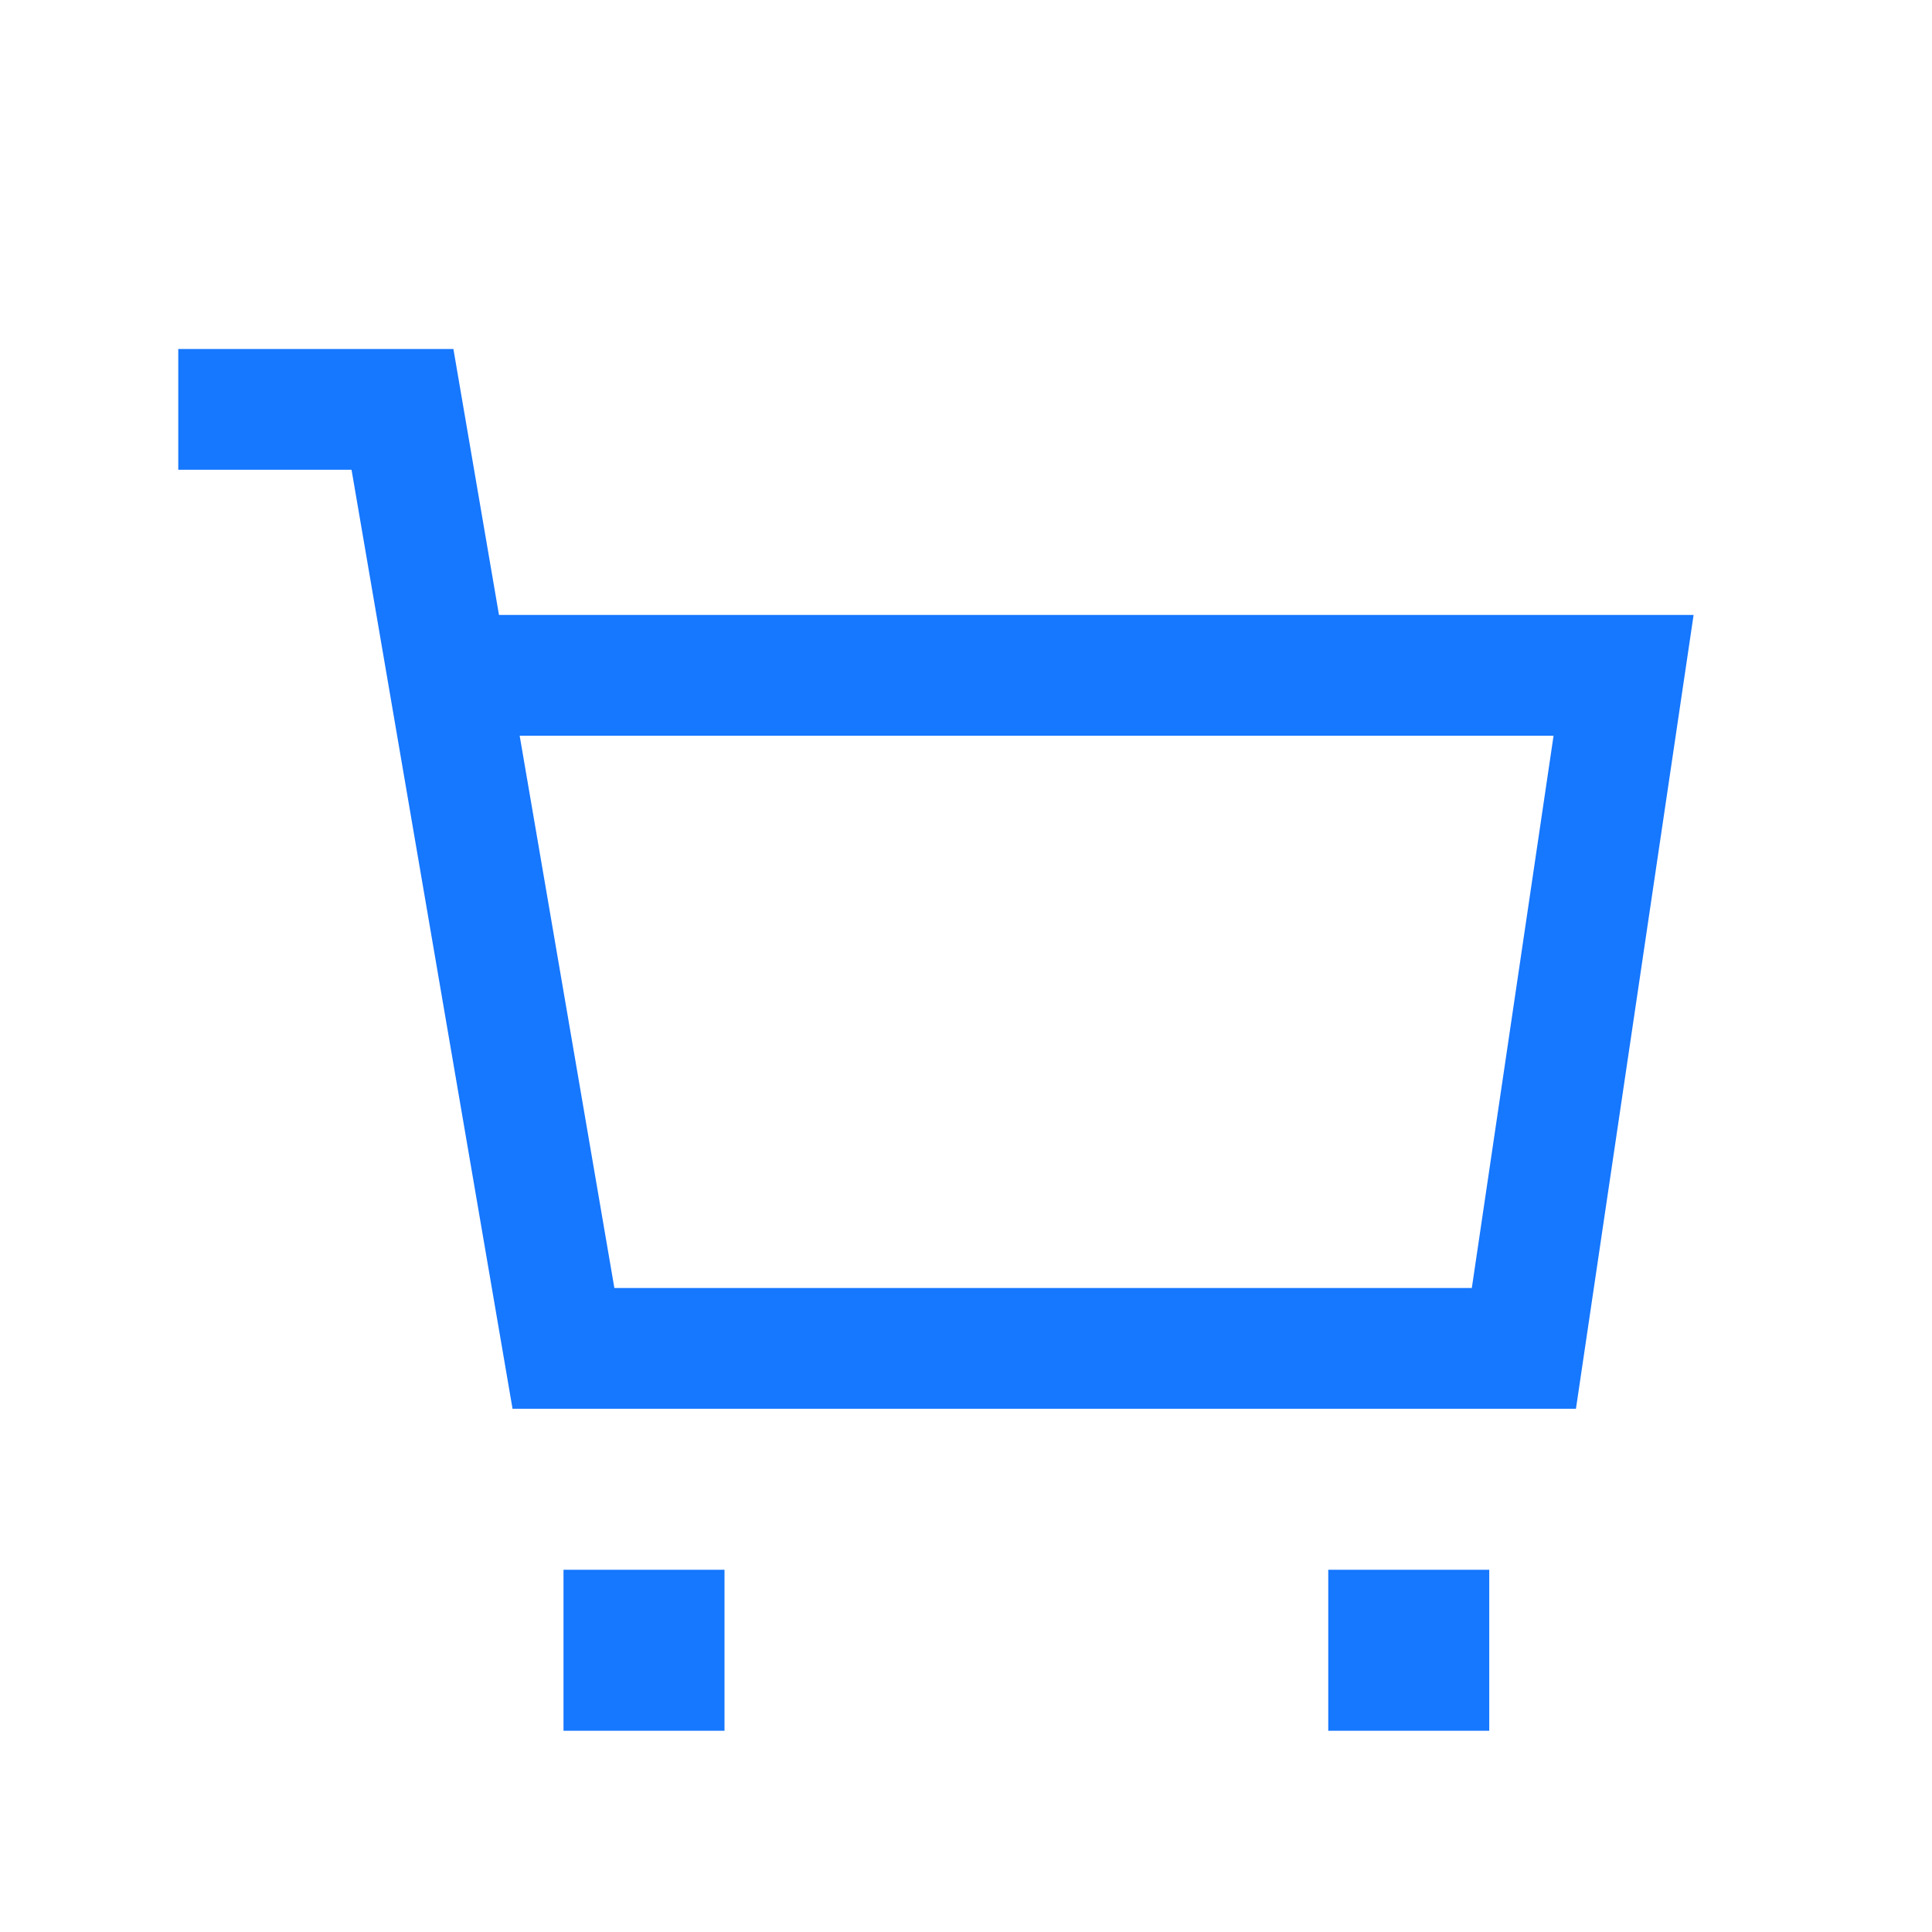 <?xml version="1.0" standalone="no"?><!DOCTYPE svg PUBLIC "-//W3C//DTD SVG 1.1//EN" "http://www.w3.org/Graphics/SVG/1.1/DTD/svg11.dtd"><svg t="1668150703467" class="icon" viewBox="0 0 1024 1024" version="1.1" xmlns="http://www.w3.org/2000/svg" p-id="6035" xmlns:xlink="http://www.w3.org/1999/xlink" width="200" height="200"><path d="M384 832v85.333h-85.333v-85.333h85.333z m405.333 0v85.333h-85.333v-85.333h85.333zM240.32 185.003l24.149 140.928h633.173L835.285 746.667h-563.627l-85.333-497.685H94.485v-64h145.835z m583.104 204.928H275.435L325.632 682.667h454.464l43.328-292.736z" fill="#1677FF" p-id="6036"></path></svg>